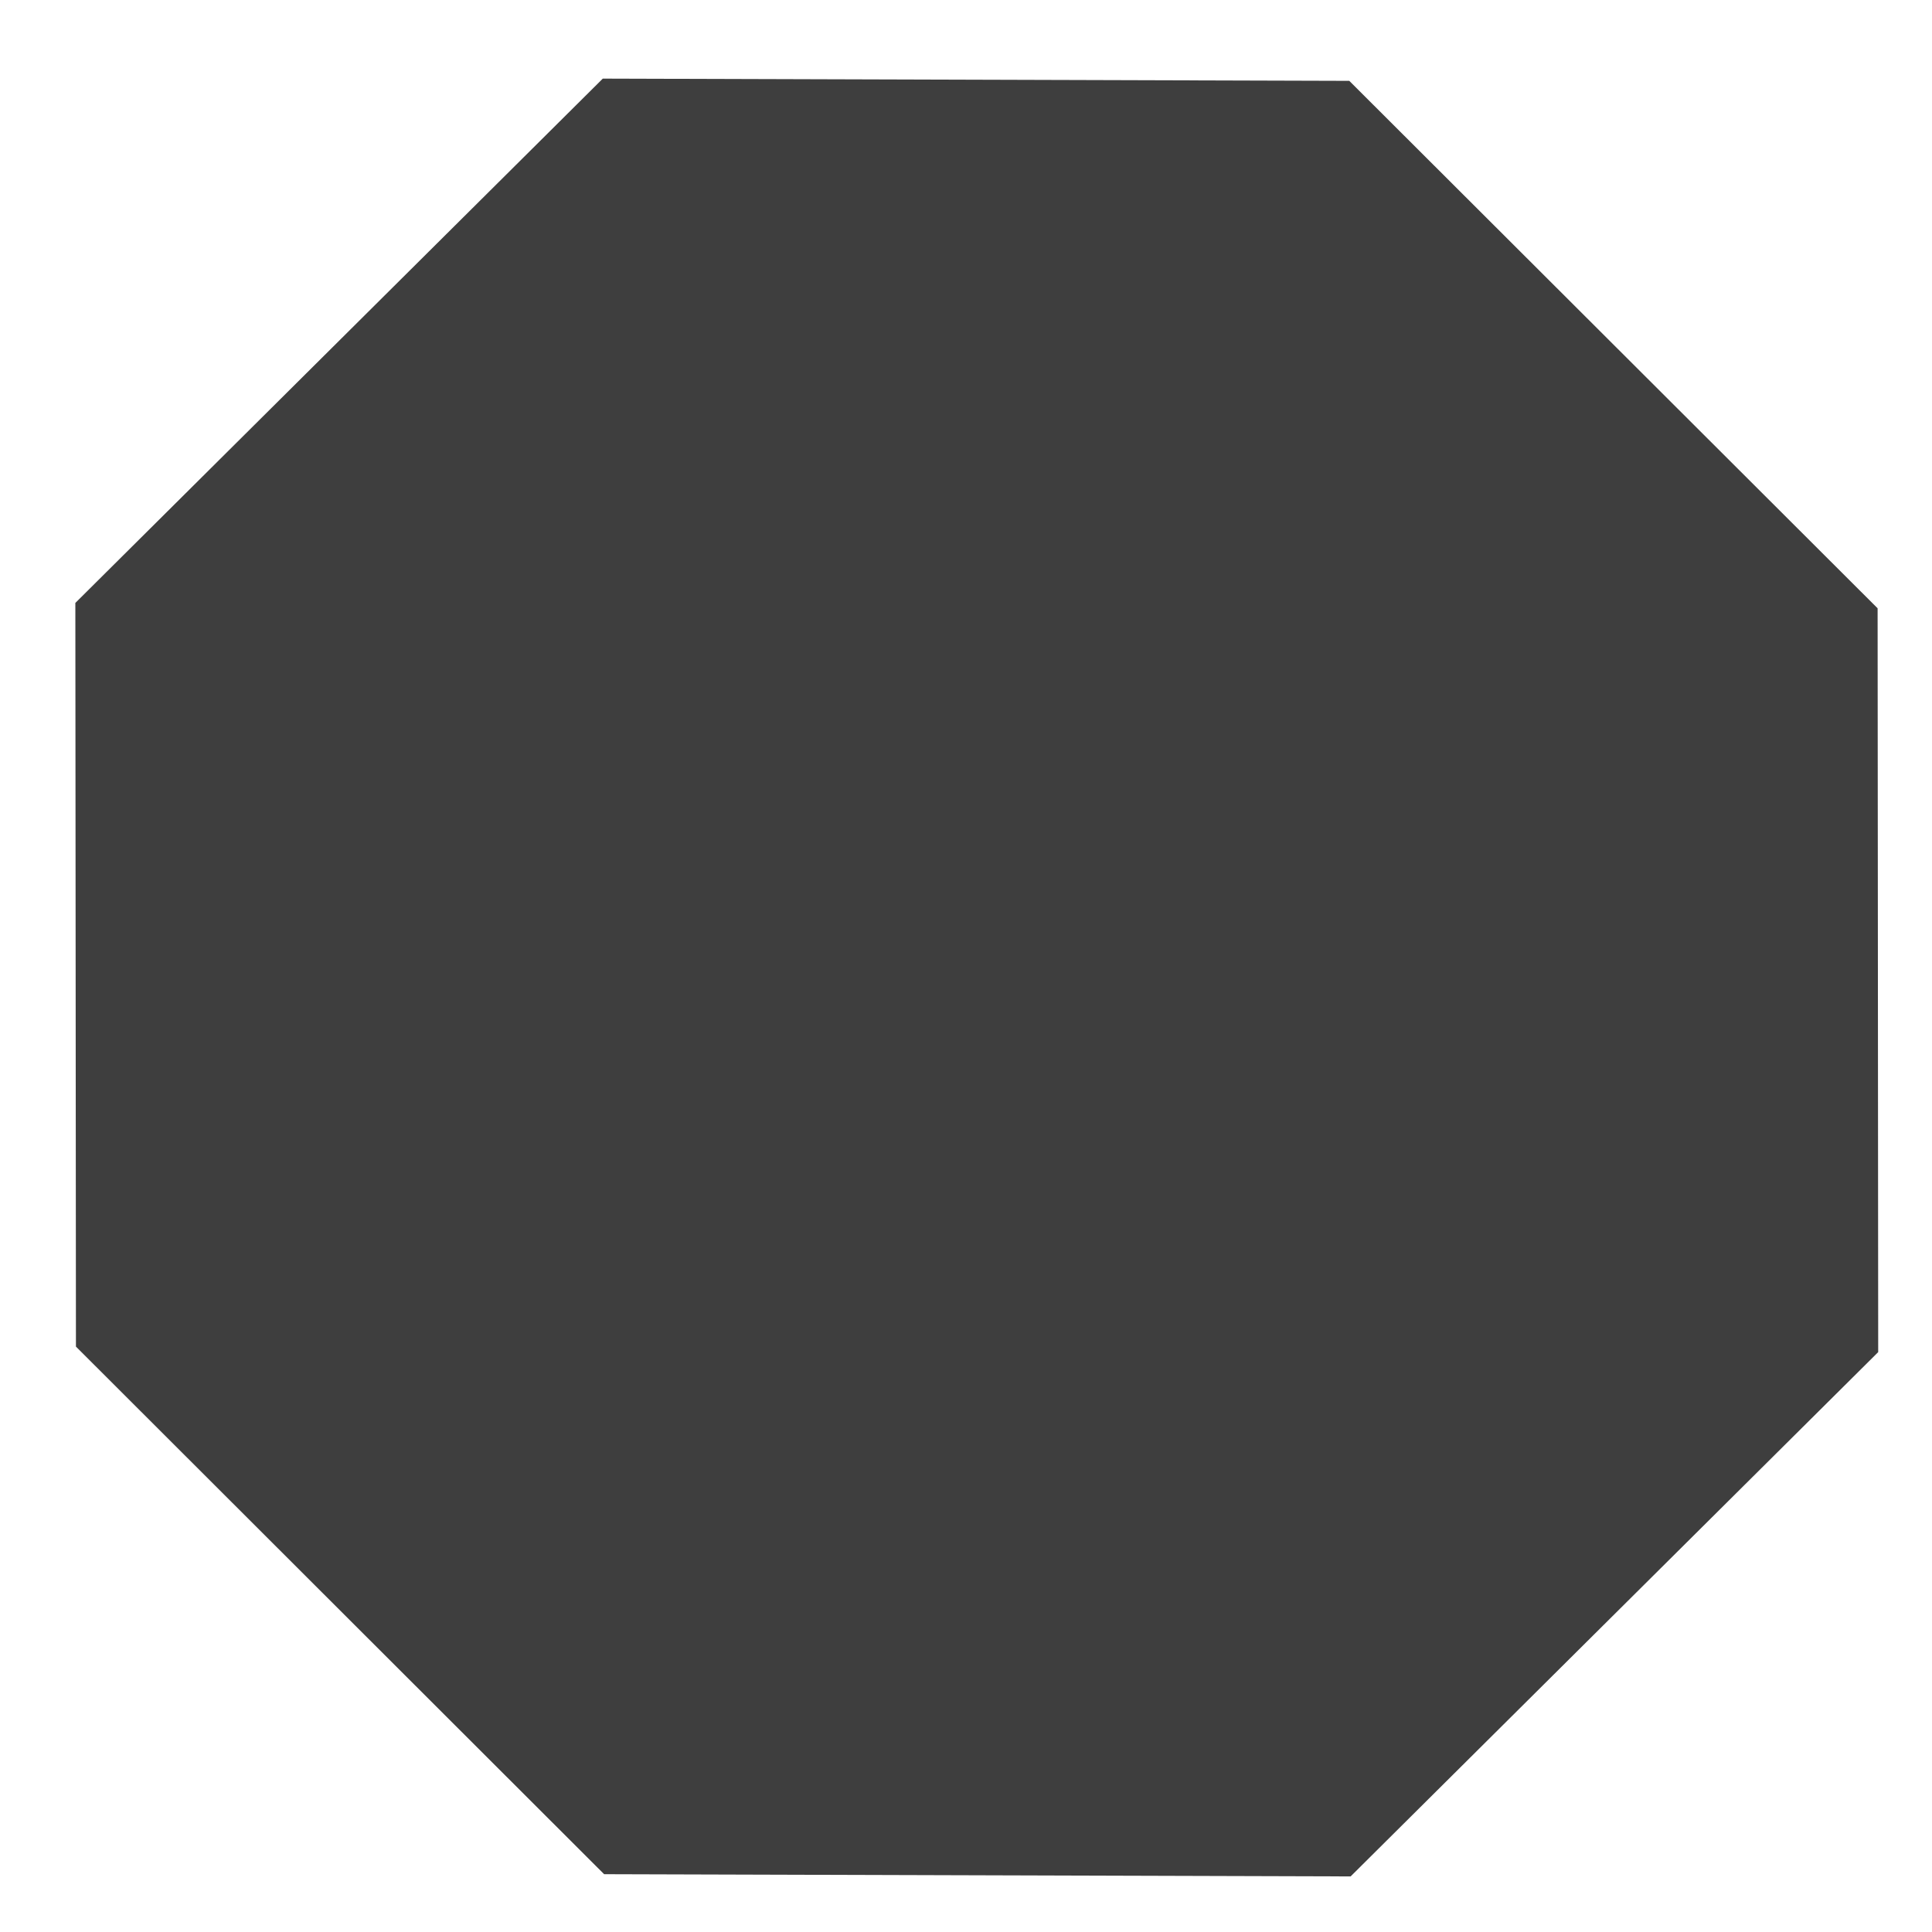 <svg width="13" height="13" viewBox="0 0 13 13" fill="none" xmlns="http://www.w3.org/2000/svg">
<path d="M12.638 9.098L9.088 12.626L4.065 12.611L0.511 9.061L0.507 4.057L4.056 0.529L9.079 0.544L12.634 4.093L12.638 9.098Z" fill="#3E3E3E"/>
</svg>
